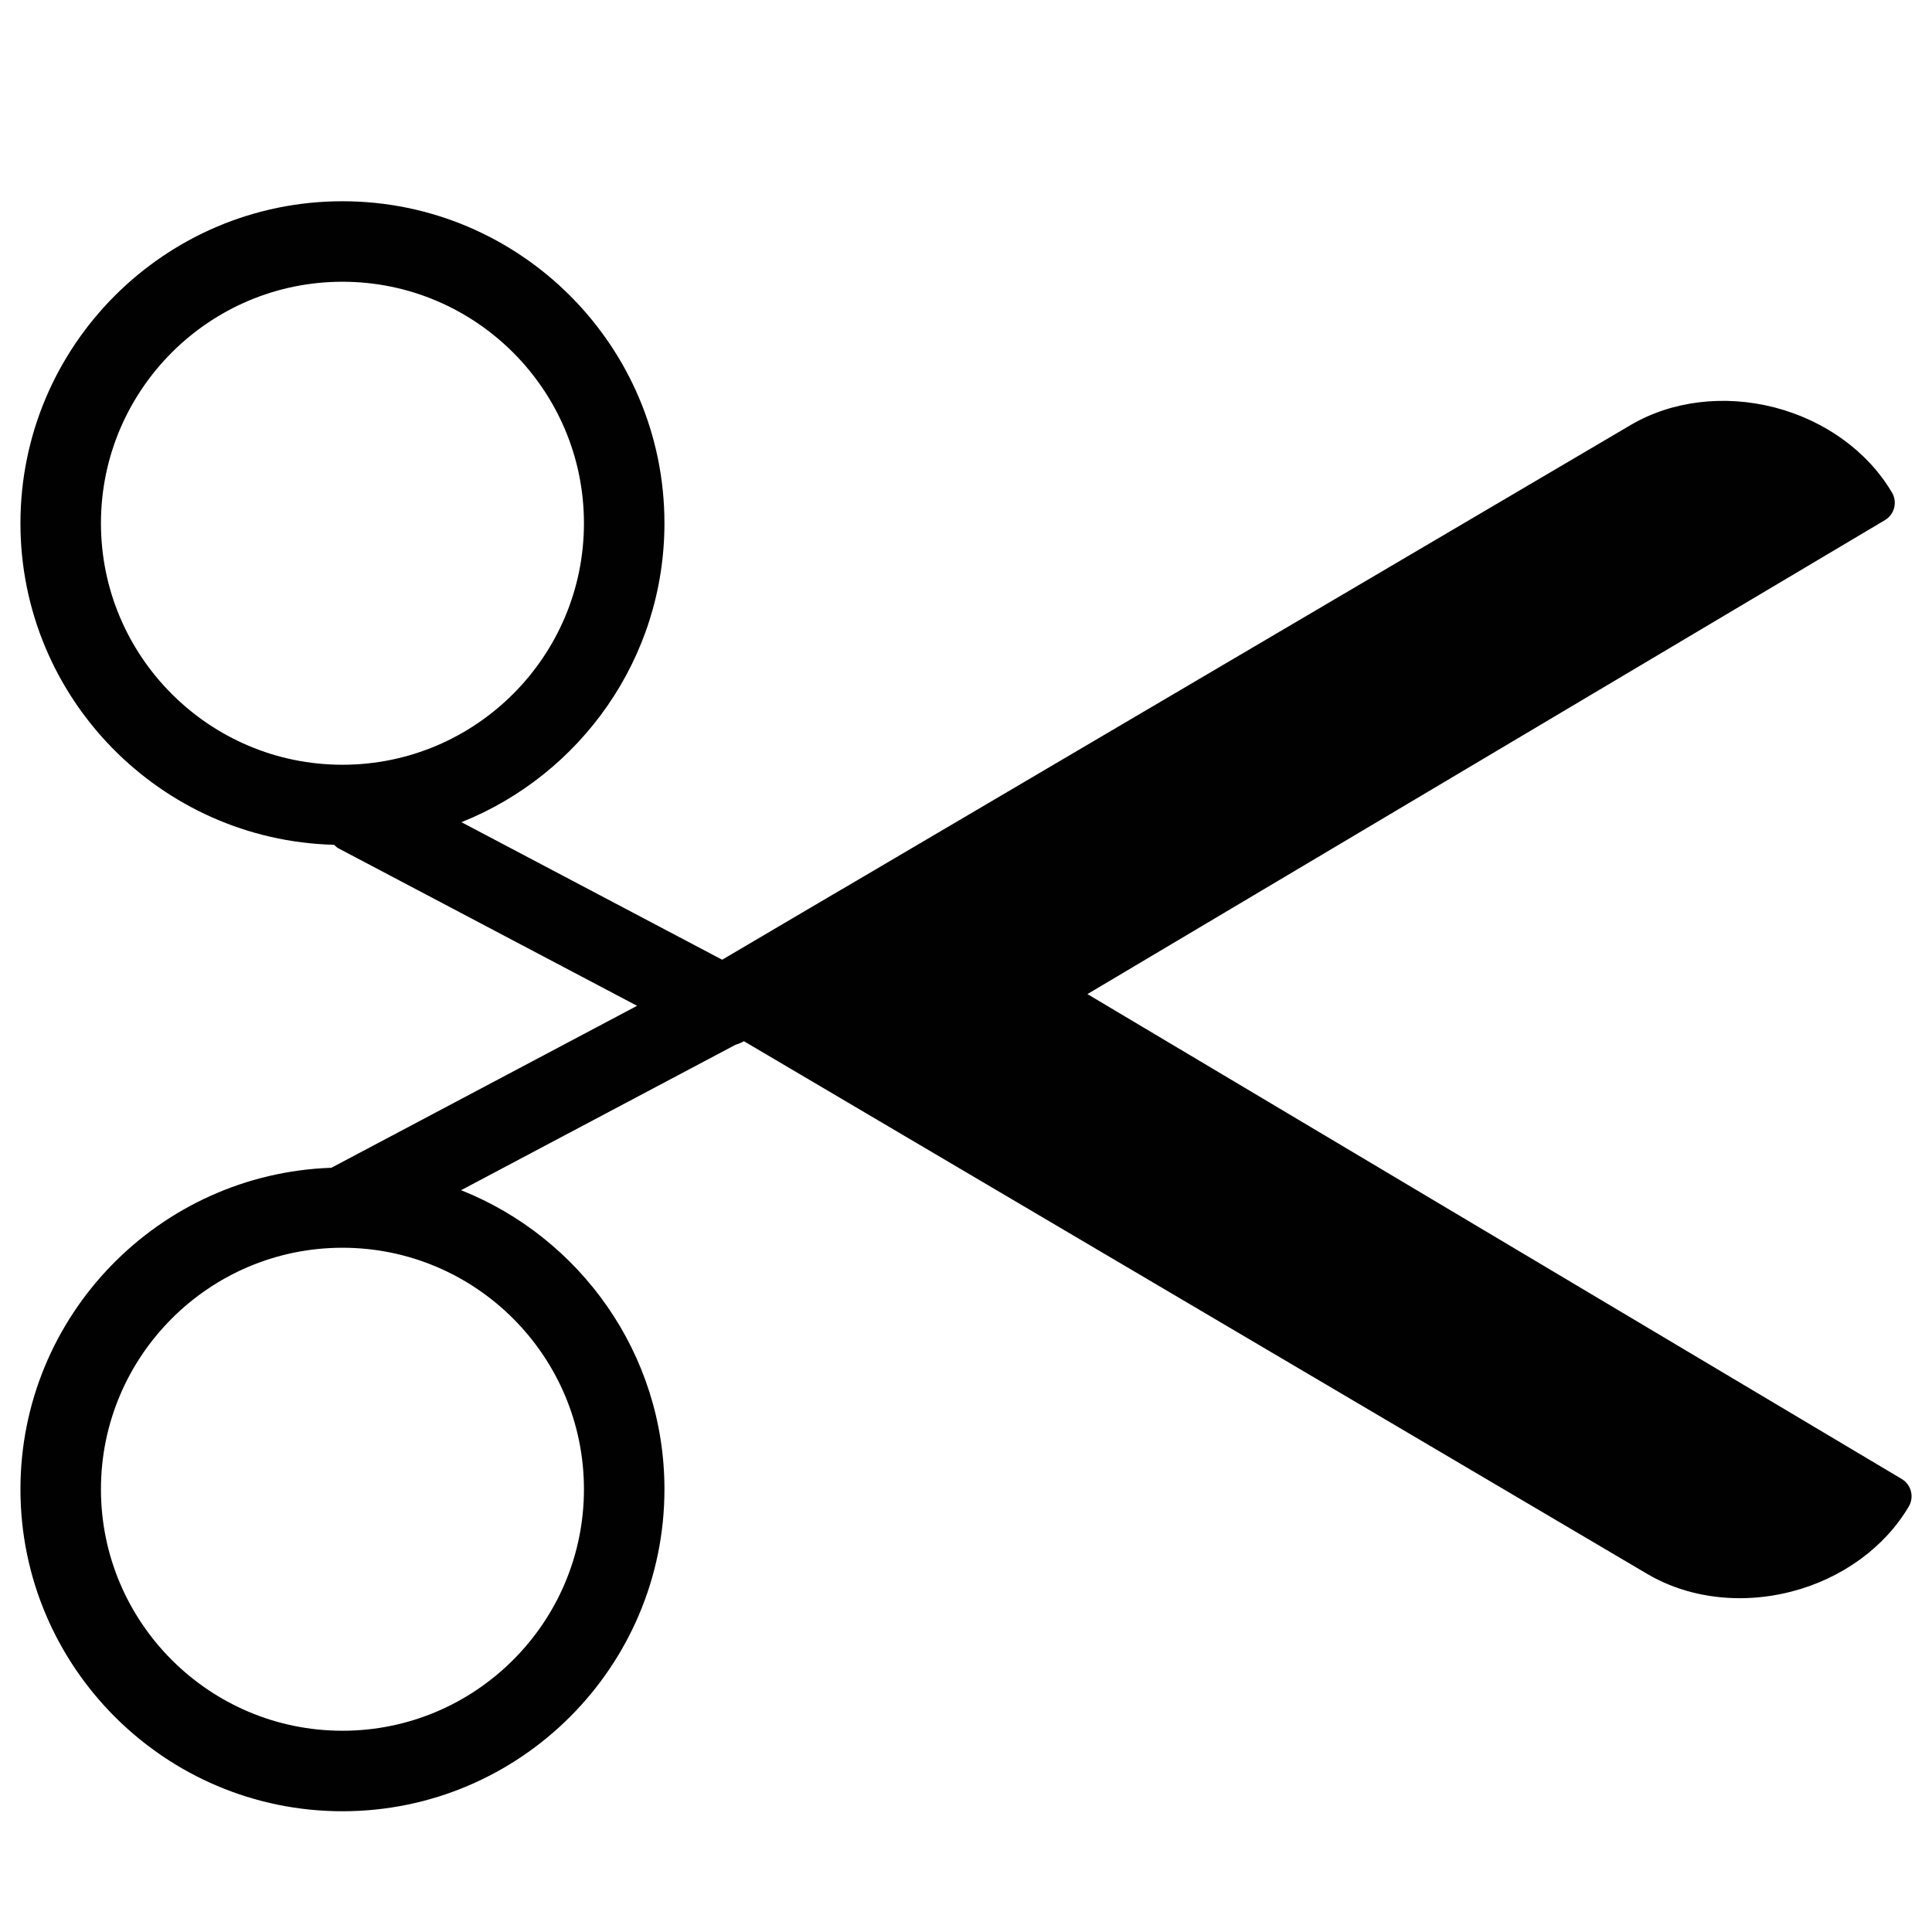 <?xml version="1.0" encoding="utf-8"?>
<!-- Generator: Adobe Illustrator 17.0.0, SVG Export Plug-In . SVG Version: 6.00 Build 0)  -->
<!DOCTYPE svg PUBLIC "-//W3C//DTD SVG 1.1//EN" "http://www.w3.org/Graphics/SVG/1.1/DTD/svg11.dtd">
<svg version="1.1" id="Layer_2" xmlns="http://www.w3.org/2000/svg" xmlns:xlink="http://www.w3.org/1999/xlink" x="0px" y="0px"
	 width="48px" height="48px" viewBox="0 0 48 48" enable-background="new 0 0 48 48" xml:space="preserve">
<g>
	<path fill="#010101" d="M47.006,12.238c-0.602-1.021-1.665-1.791-2.917-2.115c-1.253-0.323-2.557-0.164-3.576,0.437L20.917,22.094
		c-0.003,0.002-0.005,0.001-0.008,0.003l-2.967,1.747l-6.477-3.417c2.95-1.179,5.043-4.061,5.043-7.427c0-4.411-3.589-8-8-8
		s-8,3.589-8,8c0,4.341,3.477,7.877,7.791,7.989c0.036,0.026,0.061,0.062,0.101,0.083l7.428,3.917l-7.595,4.024
		C3.95,29.16,0.508,32.682,0.508,37c0,4.411,3.589,8,8,8s8-3.589,8-8c0-3.37-2.097-6.253-5.052-7.43l6.82-3.614
		c0.072-0.021,0.141-0.05,0.207-0.087l22.446,13.237c0.673,0.397,1.47,0.601,2.295,0.601c0.424,0,0.856-0.054,1.282-0.164
		c1.252-0.323,2.316-1.094,2.917-2.114c0.14-0.237,0.062-0.543-0.175-0.684L27.017,24.698l19.814-11.776
		C47.068,12.781,47.146,12.476,47.006,12.238z M2.508,13c0-3.309,2.691-6,6-6s6,2.691,6,6s-2.691,6-6,6S2.508,16.309,2.508,13z
		 M14.508,37c0,3.308-2.691,6-6,6s-6-2.692-6-6s2.691-5.999,5.999-6h0.002H8.51C11.818,31.001,14.508,33.692,14.508,37z"/>
</g>
</svg>
